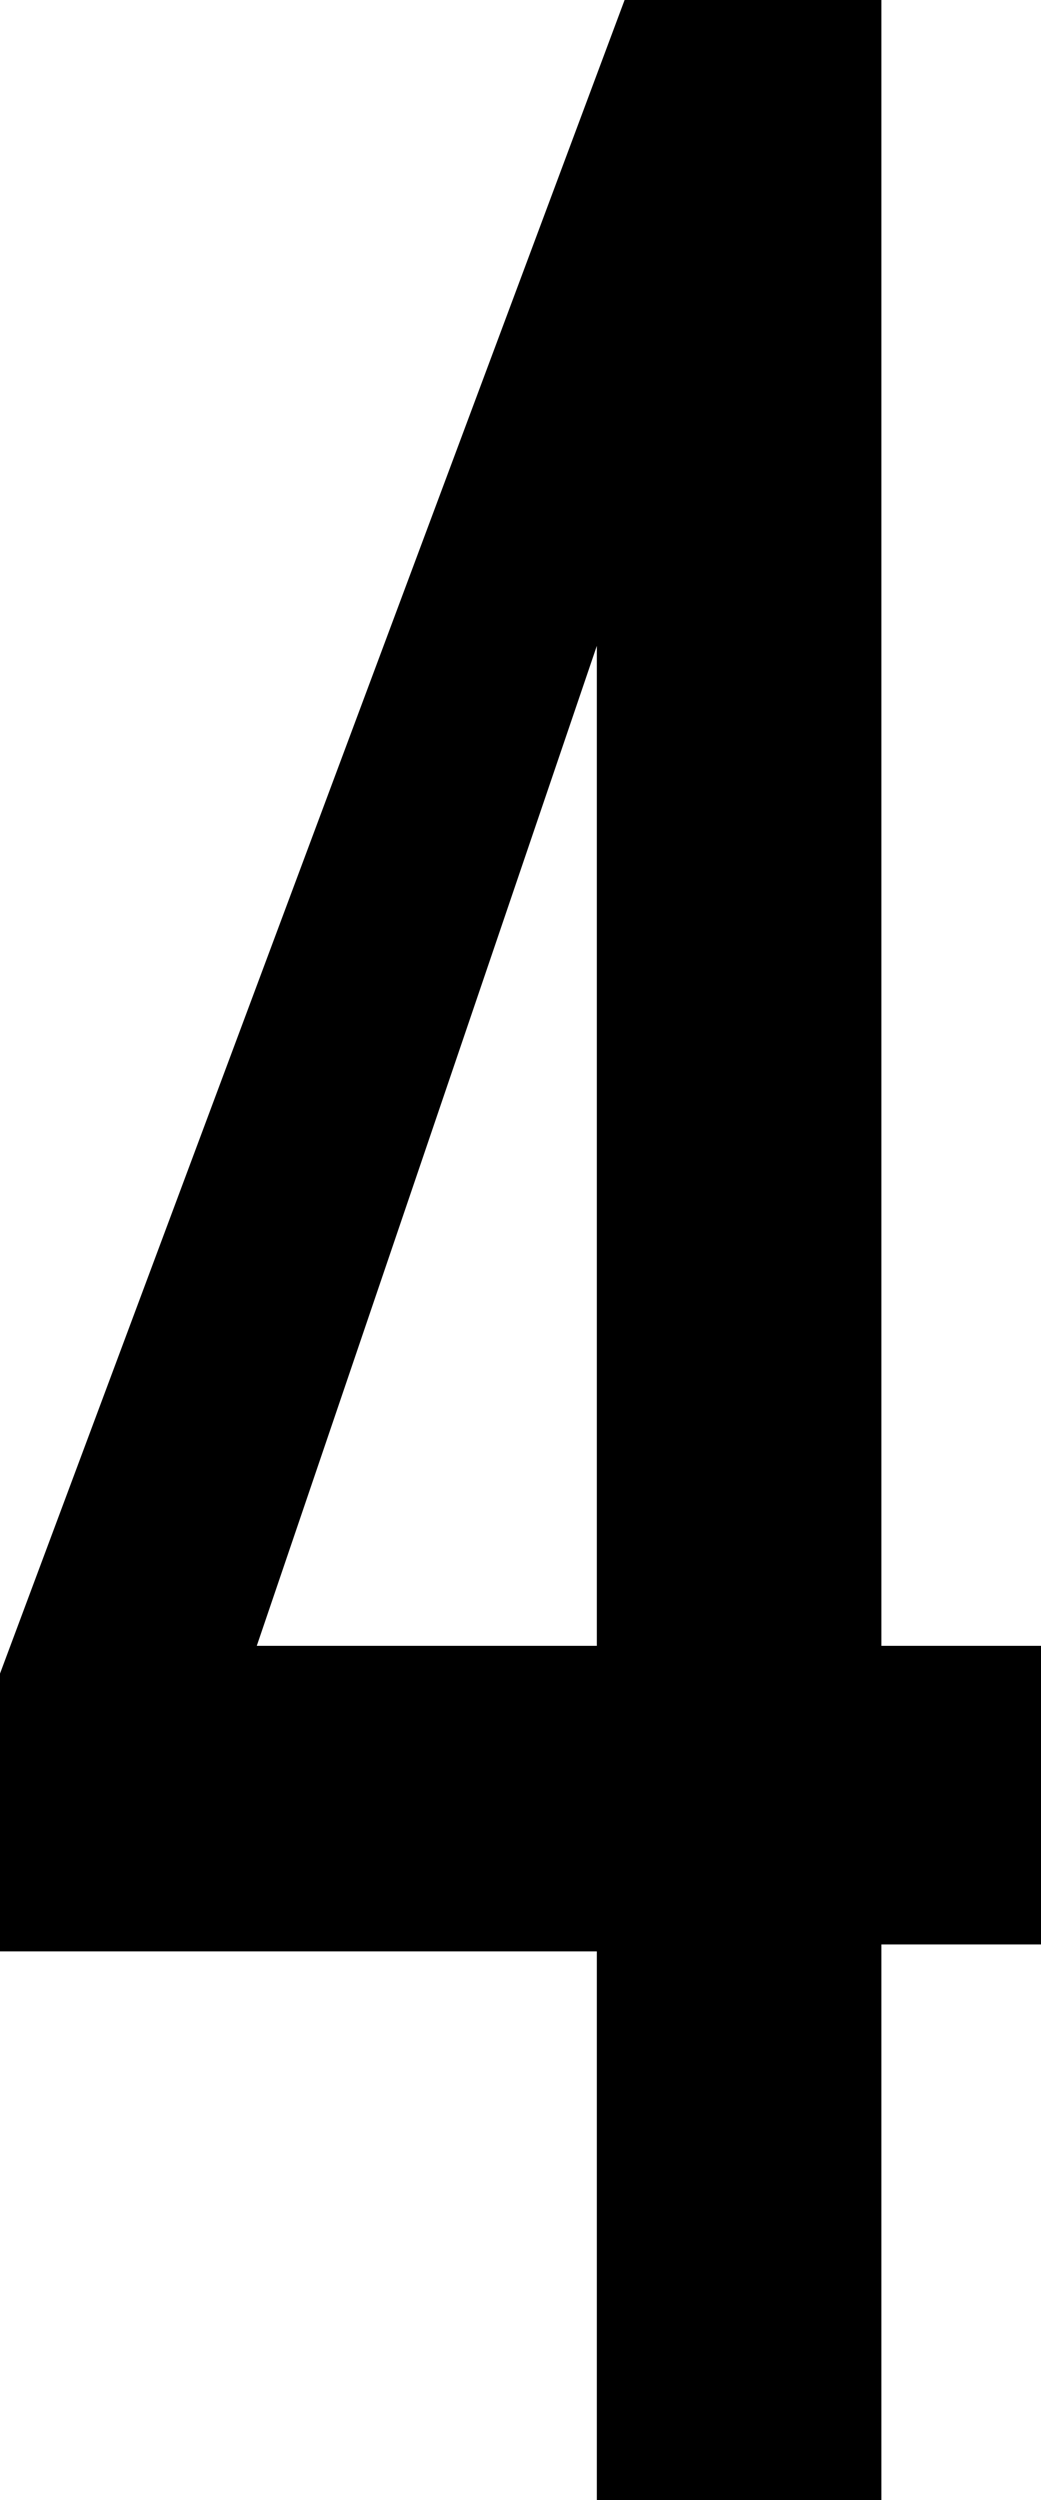 <svg xmlns="http://www.w3.org/2000/svg" viewBox="0 0 15 36">
  <path d="M9 0 0 24.1v4h8.6V36h4.1v-8H15v-4.3h-2.3V0Zm-.4 9.3v14.4H3.7Z" style="-inkscape-font-specification:ALLENA;white-space:pre;shape-inside:url(#a)"/>
  <path fill="#1a1a1a" d="M.1.1h4M-1 3.6v4.7"/>
</svg>
